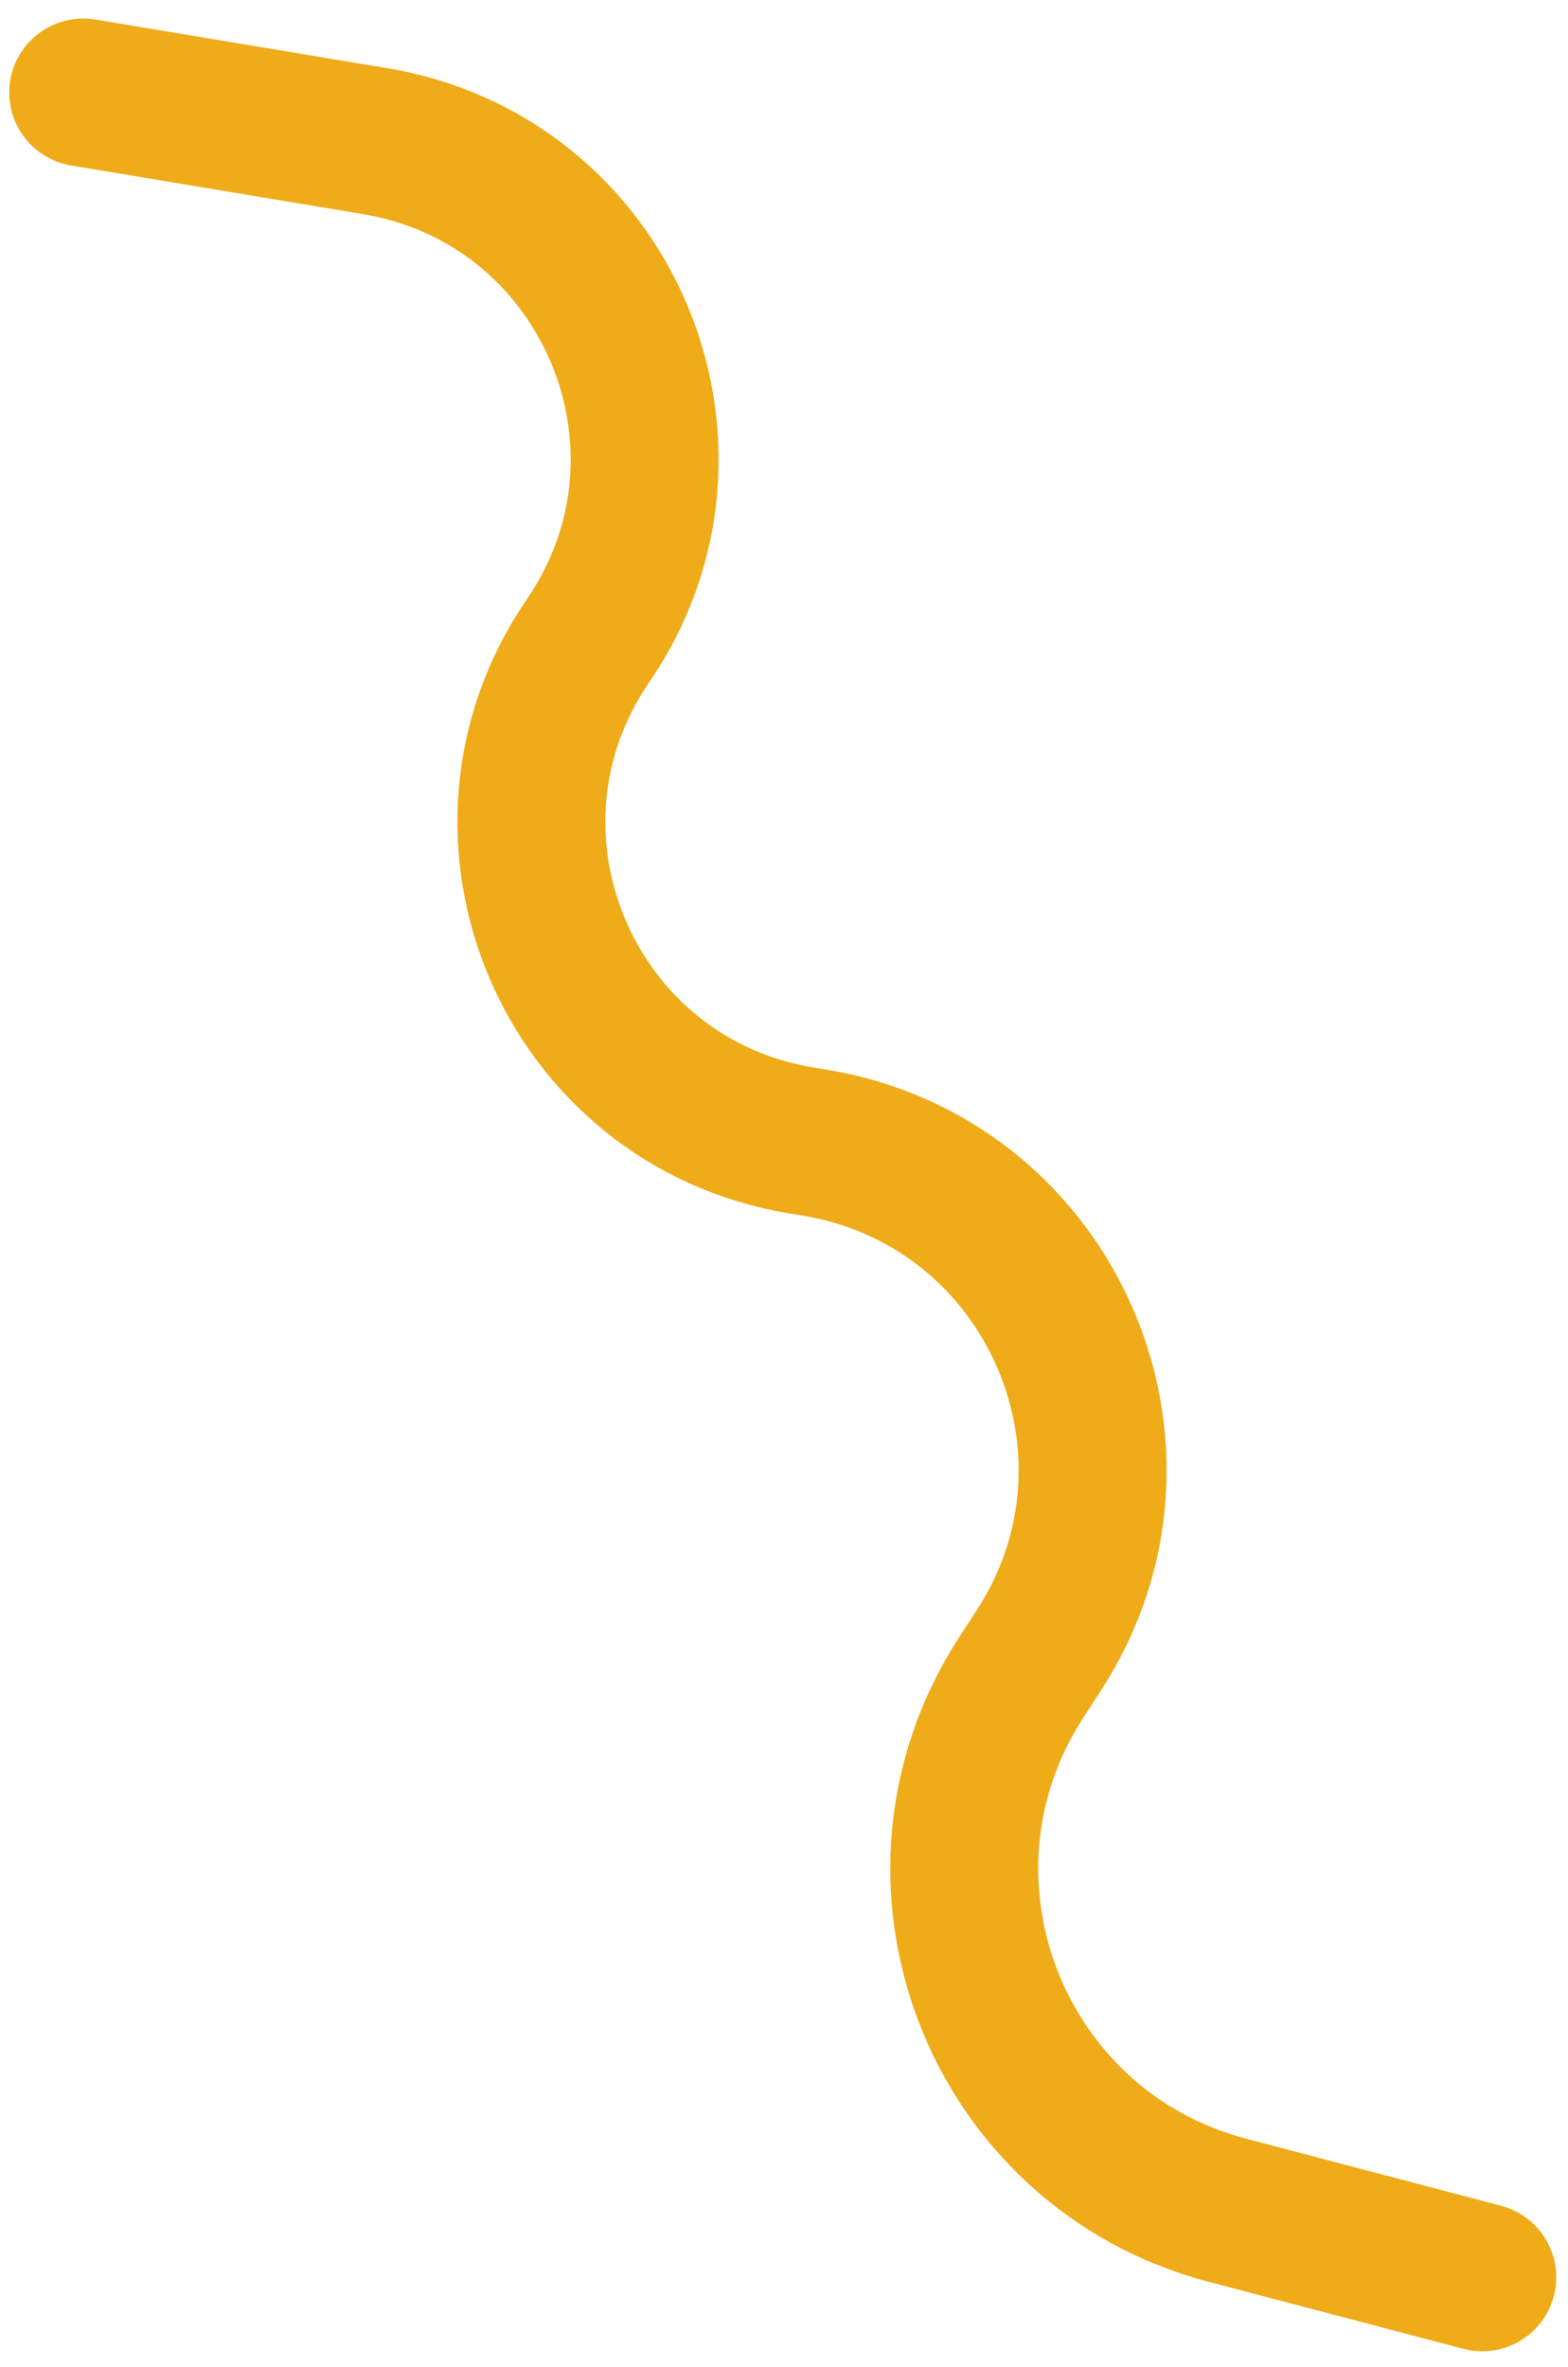 <svg width="53" height="80" viewBox="0 0 53 80" fill="none" xmlns="http://www.w3.org/2000/svg">
<path d="M2.813 3.127L12.685 4.772C20.534 6.081 24.372 15.094 19.876 21.659V21.659C15.379 28.224 19.217 37.237 27.065 38.546L27.561 38.628C35.523 39.956 39.511 49.014 35.114 55.784L34.523 56.695C30.1 63.504 33.633 72.644 41.484 74.71L50.102 76.977" stroke="#EFAB18" stroke-width="5" stroke-linecap="round" stroke-linejoin="round"/>
</svg>
